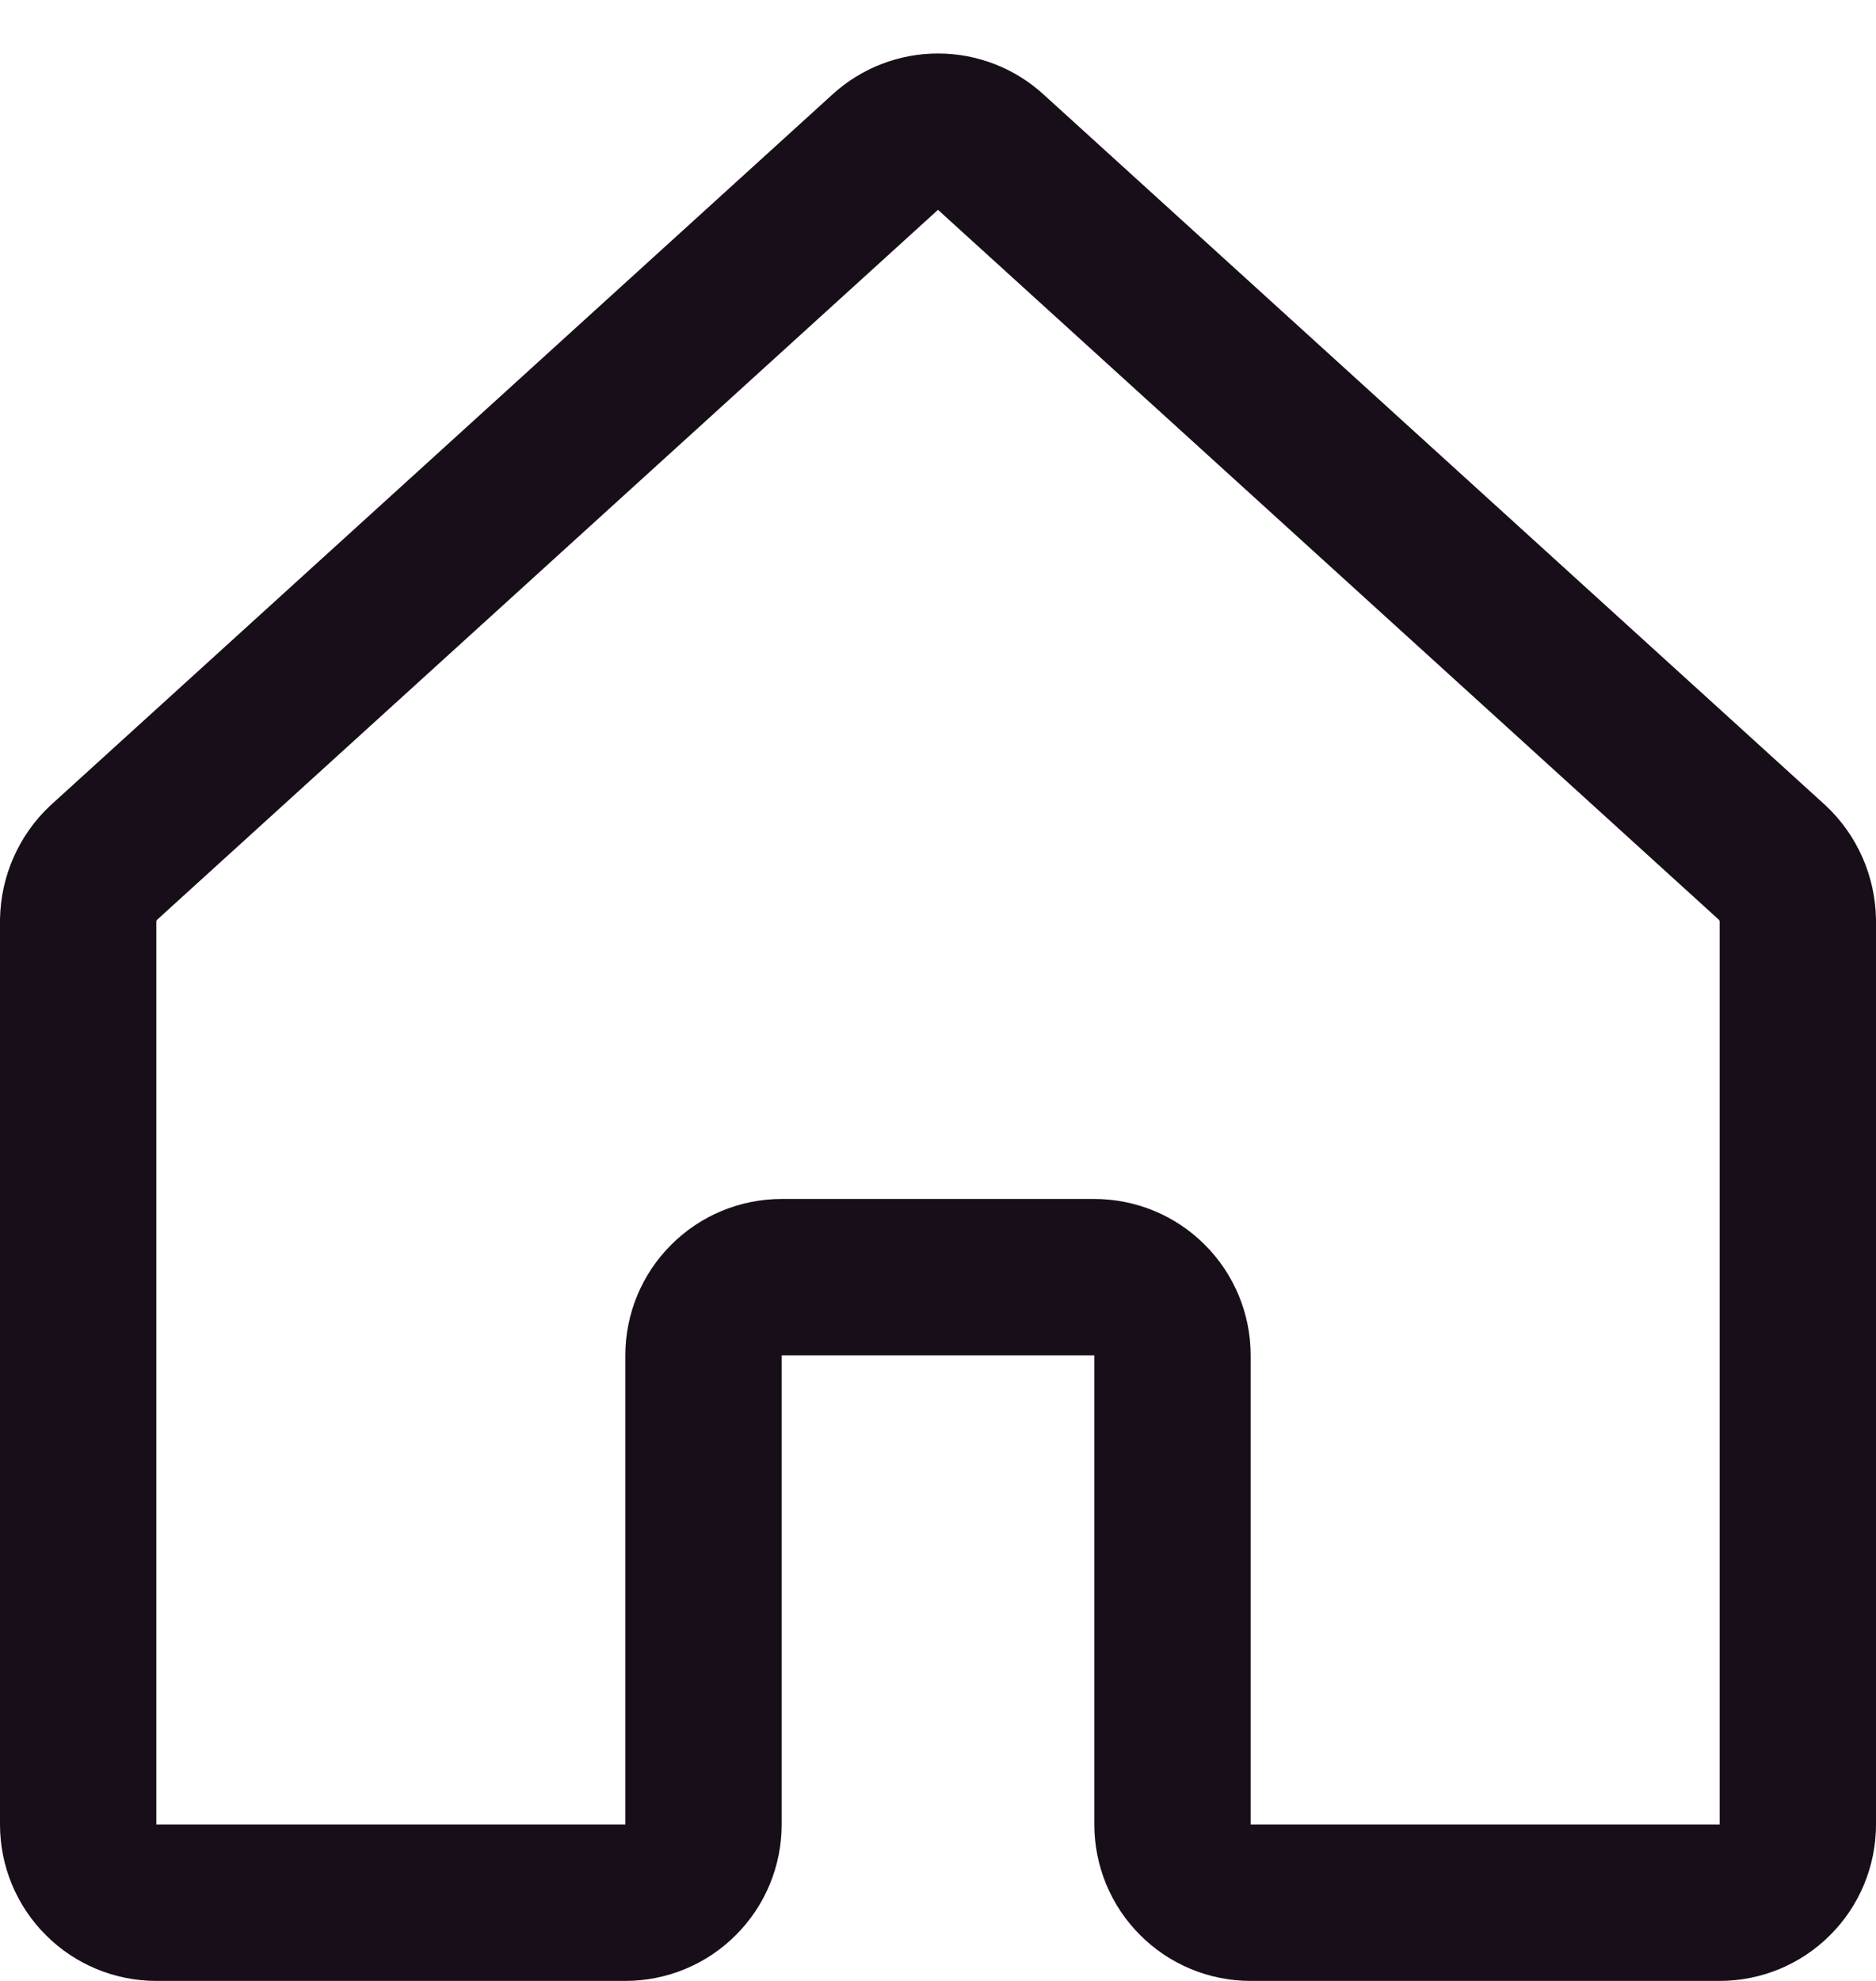 <svg width="18" height="19" viewBox="0 0 18 19" fill="none" xmlns="http://www.w3.org/2000/svg">
<path d="M11.25 17.5V13C11.25 12.801 11.171 12.61 11.03 12.47C10.89 12.329 10.699 12.25 10.5 12.25H7.5C7.301 12.25 7.11 12.329 6.97 12.47C6.829 12.61 6.75 12.801 6.75 13V17.5C6.75 17.699 6.671 17.89 6.53 18.03C6.39 18.171 6.199 18.25 6 18.25H1.5C1.301 18.25 1.11 18.171 0.97 18.03C0.829 17.89 0.75 17.699 0.75 17.5V8.828C0.752 8.724 0.774 8.622 0.816 8.527C0.858 8.432 0.918 8.346 0.994 8.275L8.494 1.459C8.632 1.333 8.813 1.263 9 1.263C9.187 1.263 9.368 1.333 9.506 1.459L17.006 8.275C17.082 8.346 17.142 8.432 17.184 8.527C17.226 8.622 17.248 8.724 17.25 8.828V17.5C17.25 17.699 17.171 17.89 17.03 18.03C16.89 18.171 16.699 18.25 16.5 18.25H12C11.801 18.25 11.61 18.171 11.47 18.03C11.329 17.89 11.25 17.699 11.25 17.5Z" stroke="#180E19" stroke-width="1.5" stroke-linecap="round" stroke-linejoin="round"/>
</svg>
